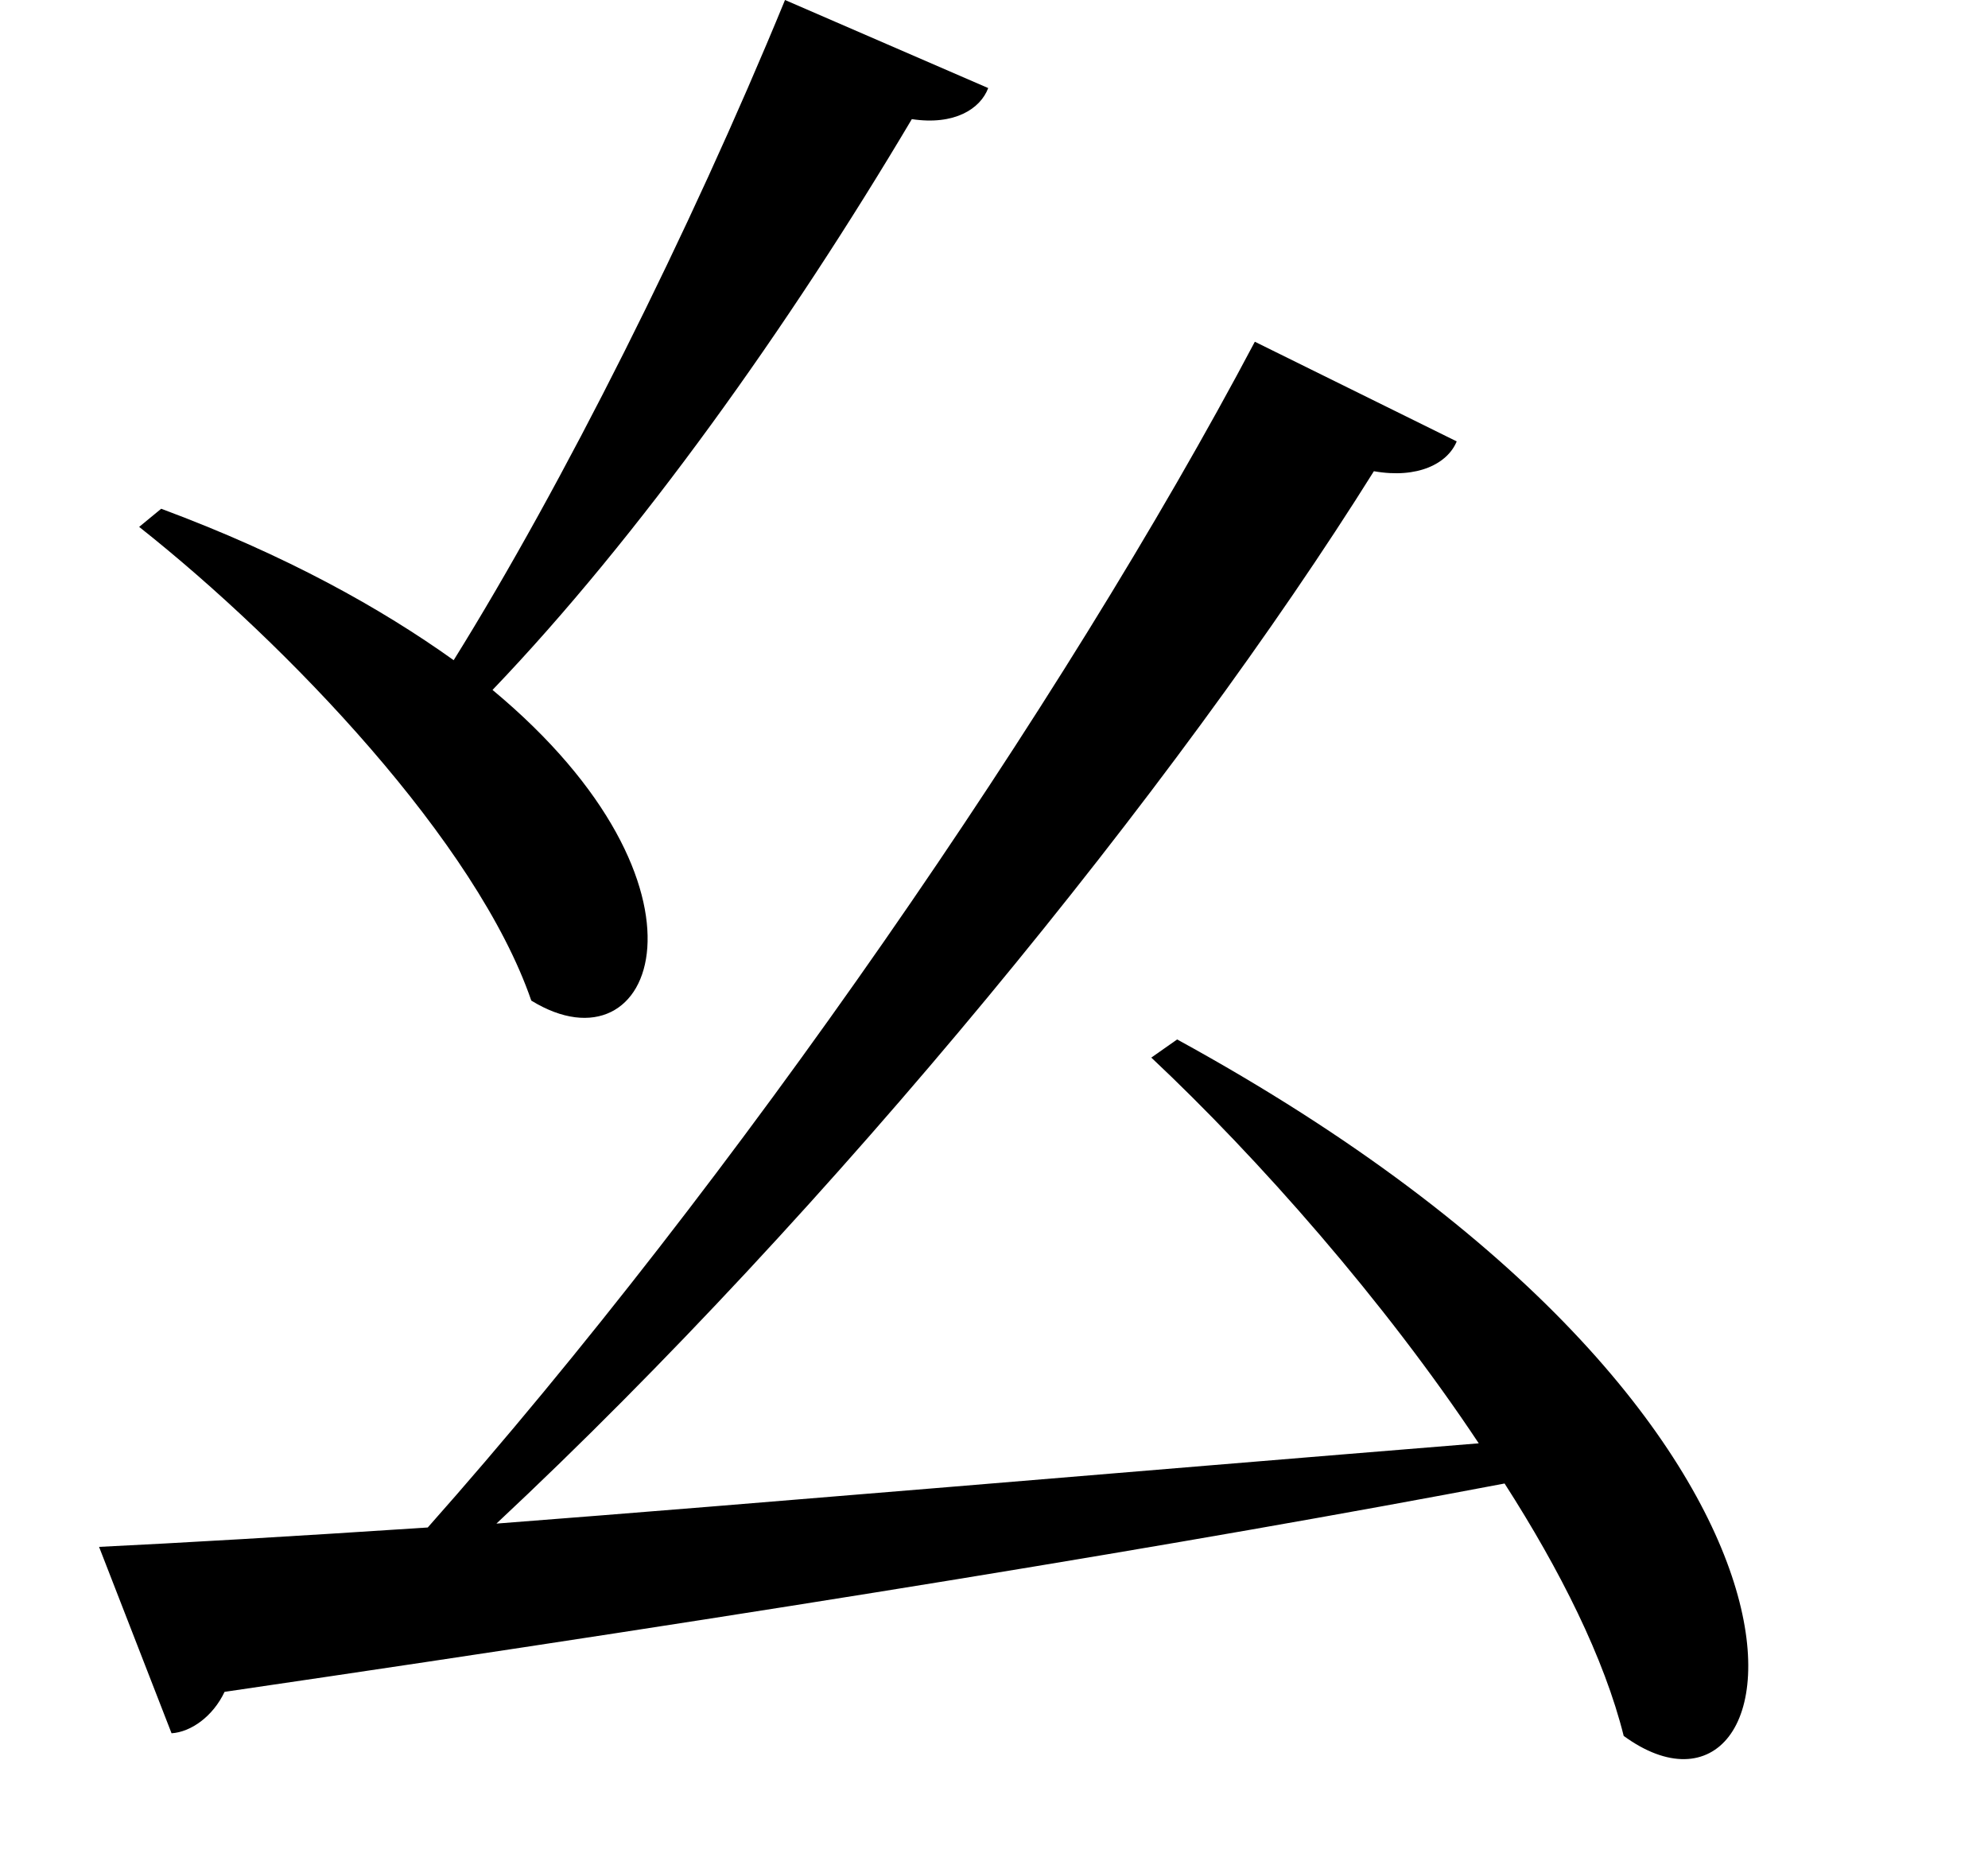 <svg height="22.516" viewBox="0 0 24 22.516" width="24" xmlns="http://www.w3.org/2000/svg">
<path d="M15.797,15.891 C13.484,11.516 9.5,5.734 5.812,1.578 C4.156,1.469 2.812,1.391 1.844,1.344 L2.719,-0.906 C2.953,-0.891 3.219,-0.703 3.359,-0.406 C10.078,0.578 15.031,1.391 18.812,2.109 C19.484,1.062 20.016,0 20.25,-0.938 C22.391,-2.5 23.453,2.766 14.859,7.469 L14.547,7.25 C15.844,6.031 17.359,4.312 18.5,2.594 C14.062,2.234 9.891,1.875 6.641,1.625 C10.703,5.422 14.859,10.531 17.234,14.328 C17.766,14.234 18.125,14.422 18.234,14.688 Z M10.125,20.016 C8.969,17.203 7.438,14.156 6.125,12.047 C5.25,12.672 4.109,13.312 2.594,13.875 L2.328,13.656 C4.125,12.234 6.406,9.844 7.062,7.938 C8.562,7.016 9.453,9.312 6.594,11.688 C8.359,13.531 10.172,16.078 11.656,18.578 C12.172,18.5 12.484,18.703 12.578,18.953 Z" transform="translate(-0.648, 20.016) scale(1, -1)"/>
</svg>
